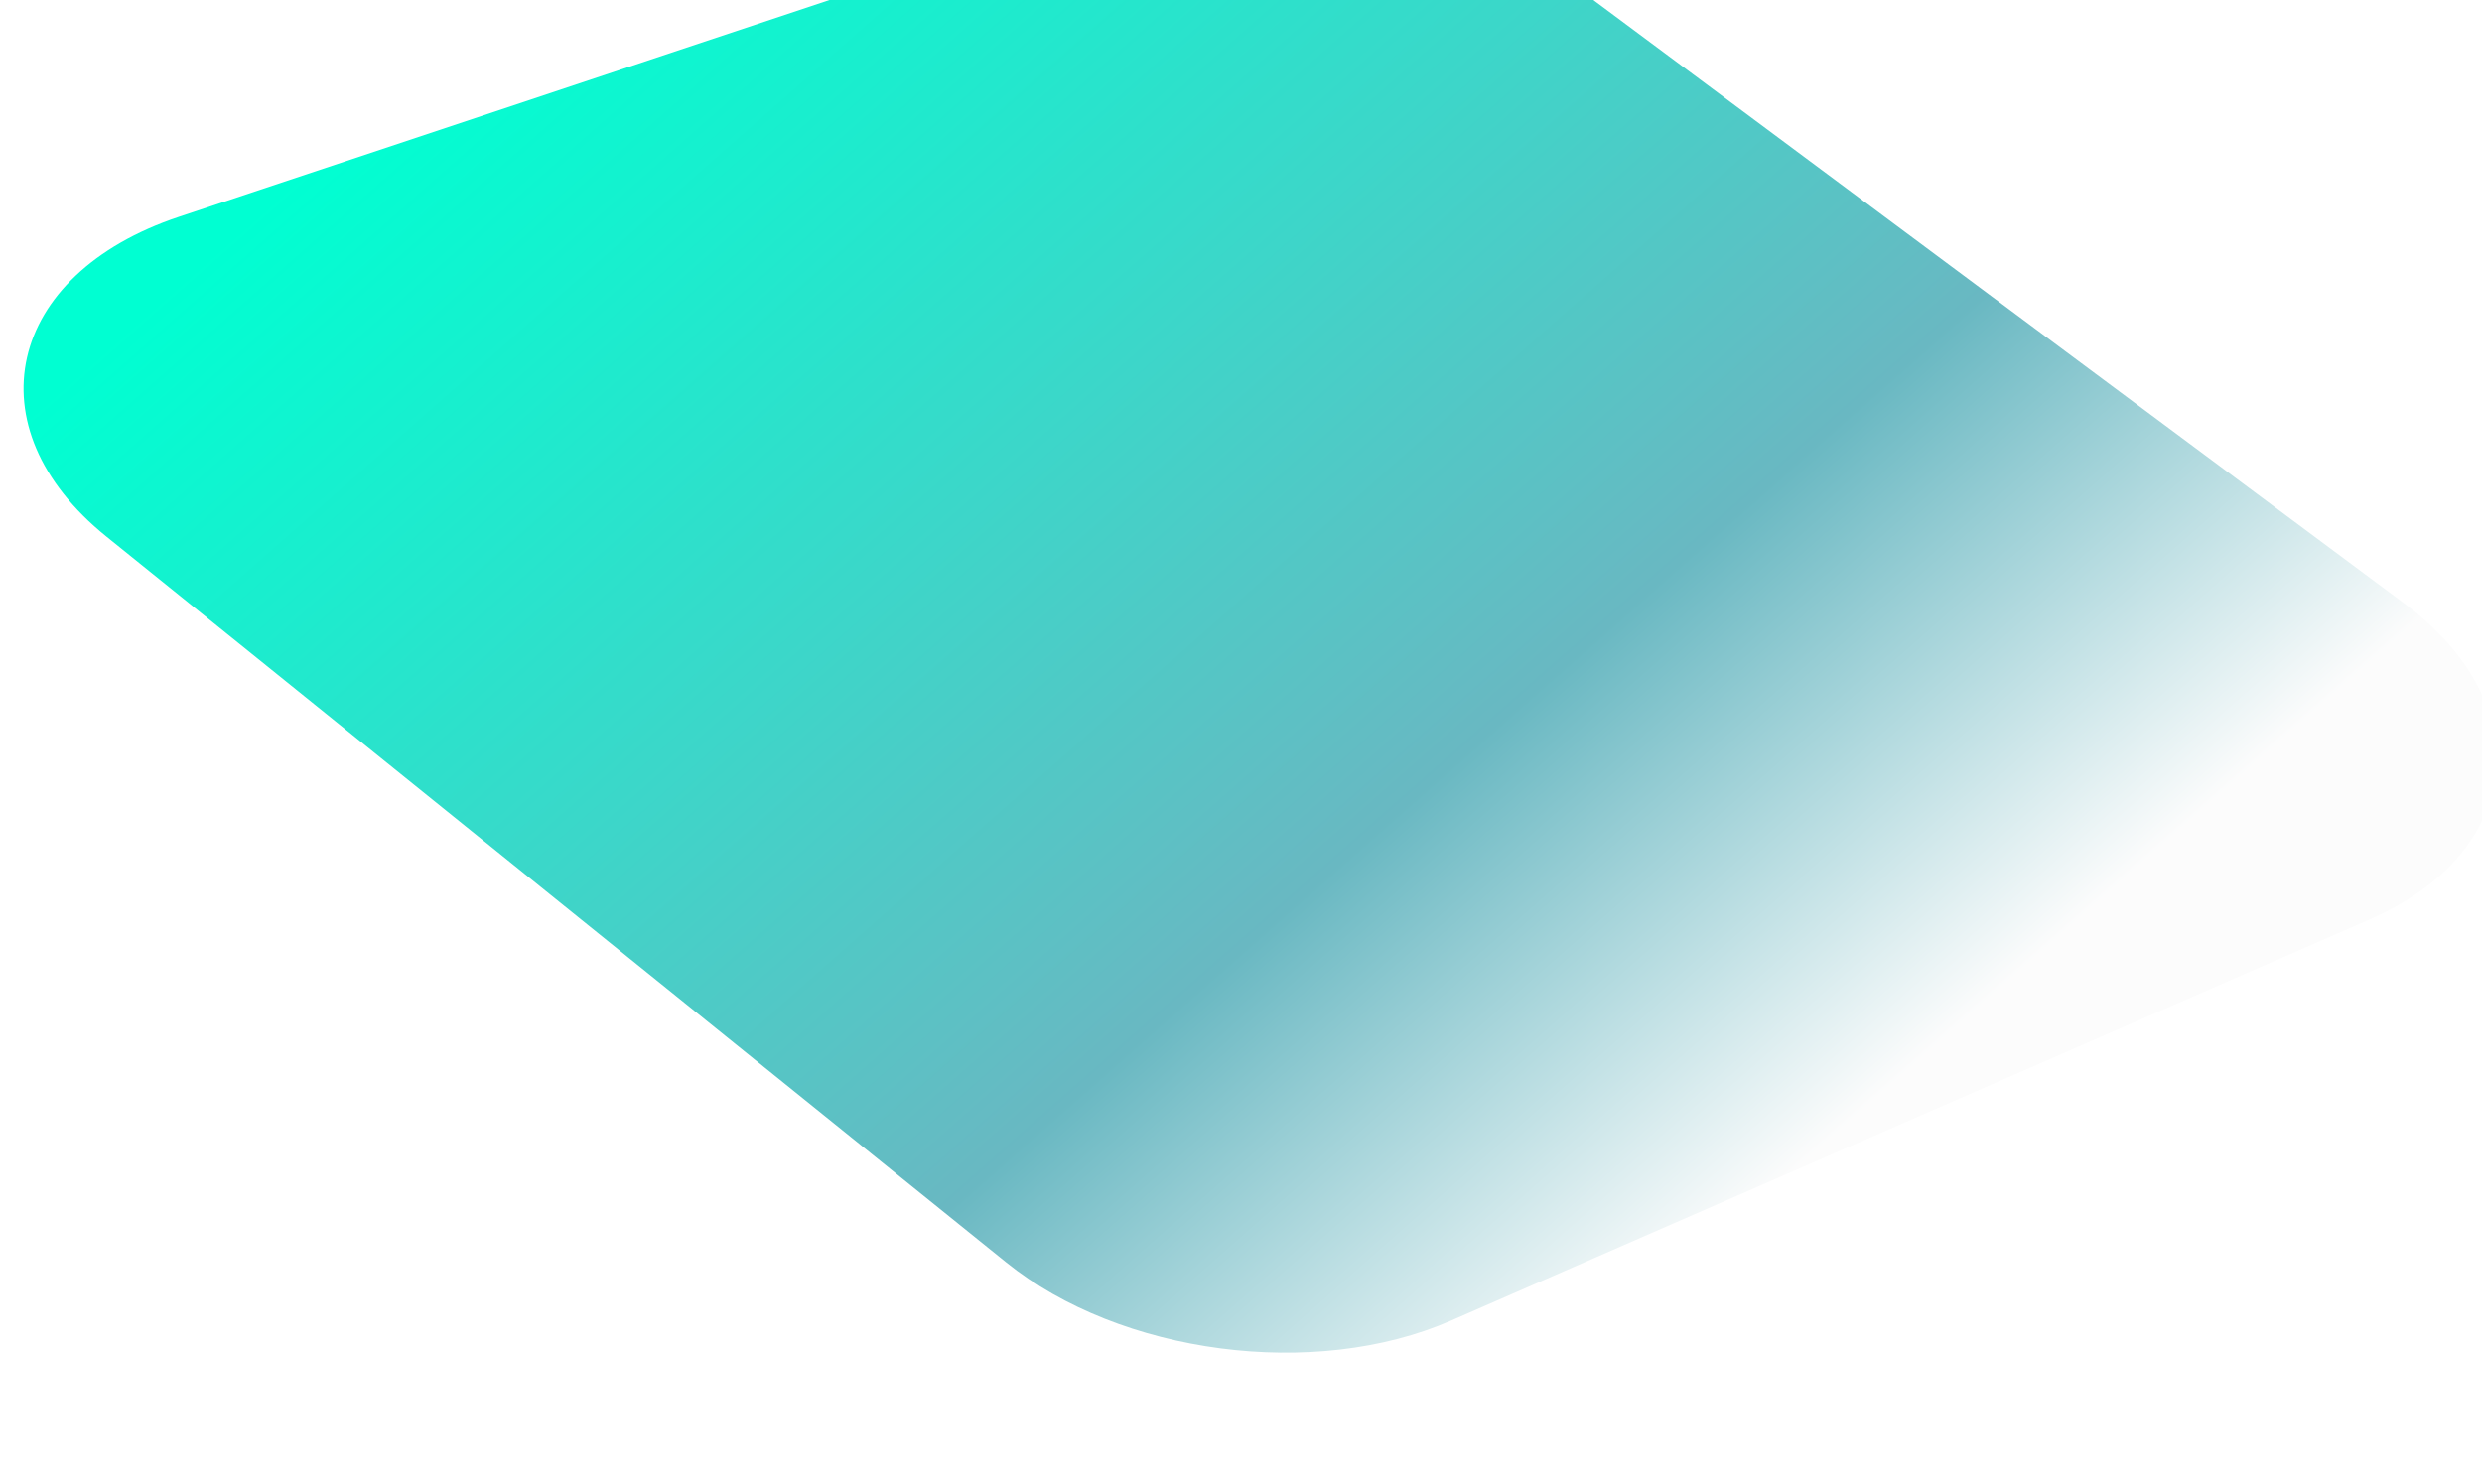 <svg width="276" height="165" viewBox="0 0 276 165" fill="none" xmlns="http://www.w3.org/2000/svg">
<g filter="url(#filter0_i_1_1494)">
<path d="M169.242 9.585C157.356 0.739 138.576 -2.112 124.063 2.726L17.909 38.111C-1.346 44.529 -5.214 61.535 9.823 73.666L109.88 154.391C122.597 164.651 144.212 167.487 159.338 160.881L261.5 116.262C278.664 108.766 280.441 92.338 265.307 81.075L169.242 9.585Z" fill="url(#paint0_linear_1_1494)"/>
</g>
<defs>
<filter id="filter0_i_1_1494" x="0.618" y="-2.693" width="276.988" height="167.133" filterUnits="userSpaceOnUse" color-interpolation-filters="sRGB">
<feFlood flood-opacity="0" result="BackgroundImageFix"/>
<feBlend mode="normal" in="SourceGraphic" in2="BackgroundImageFix" result="shape"/>
<feColorMatrix in="SourceAlpha" type="matrix" values="0 0 0 0 0 0 0 0 0 0 0 0 0 0 0 0 0 0 127 0" result="hardAlpha"/>
<feOffset dx="2" dy="-14"/>
<feGaussianBlur stdDeviation="1.54"/>
<feComposite in2="hardAlpha" operator="arithmetic" k2="-1" k3="1"/>
<feColorMatrix type="matrix" values="0 0 0 0 0.197 0 0 0 0 0.119 0 0 0 0 0.483 0 0 0 0.36 0"/>
<feBlend mode="normal" in2="shape" result="effect1_innerShadow_1_1494"/>
</filter>
<linearGradient id="paint0_linear_1_1494" x1="38" y1="27.5" x2="169.709" y2="176.719" gradientUnits="userSpaceOnUse">
<stop stop-color="#00FFD2"/>
<stop offset="0.673" stop-color="#69B8C2"/>
<stop offset="0.97" stop-color="#FCFCFC"/>
</linearGradient>
</defs>
</svg>
